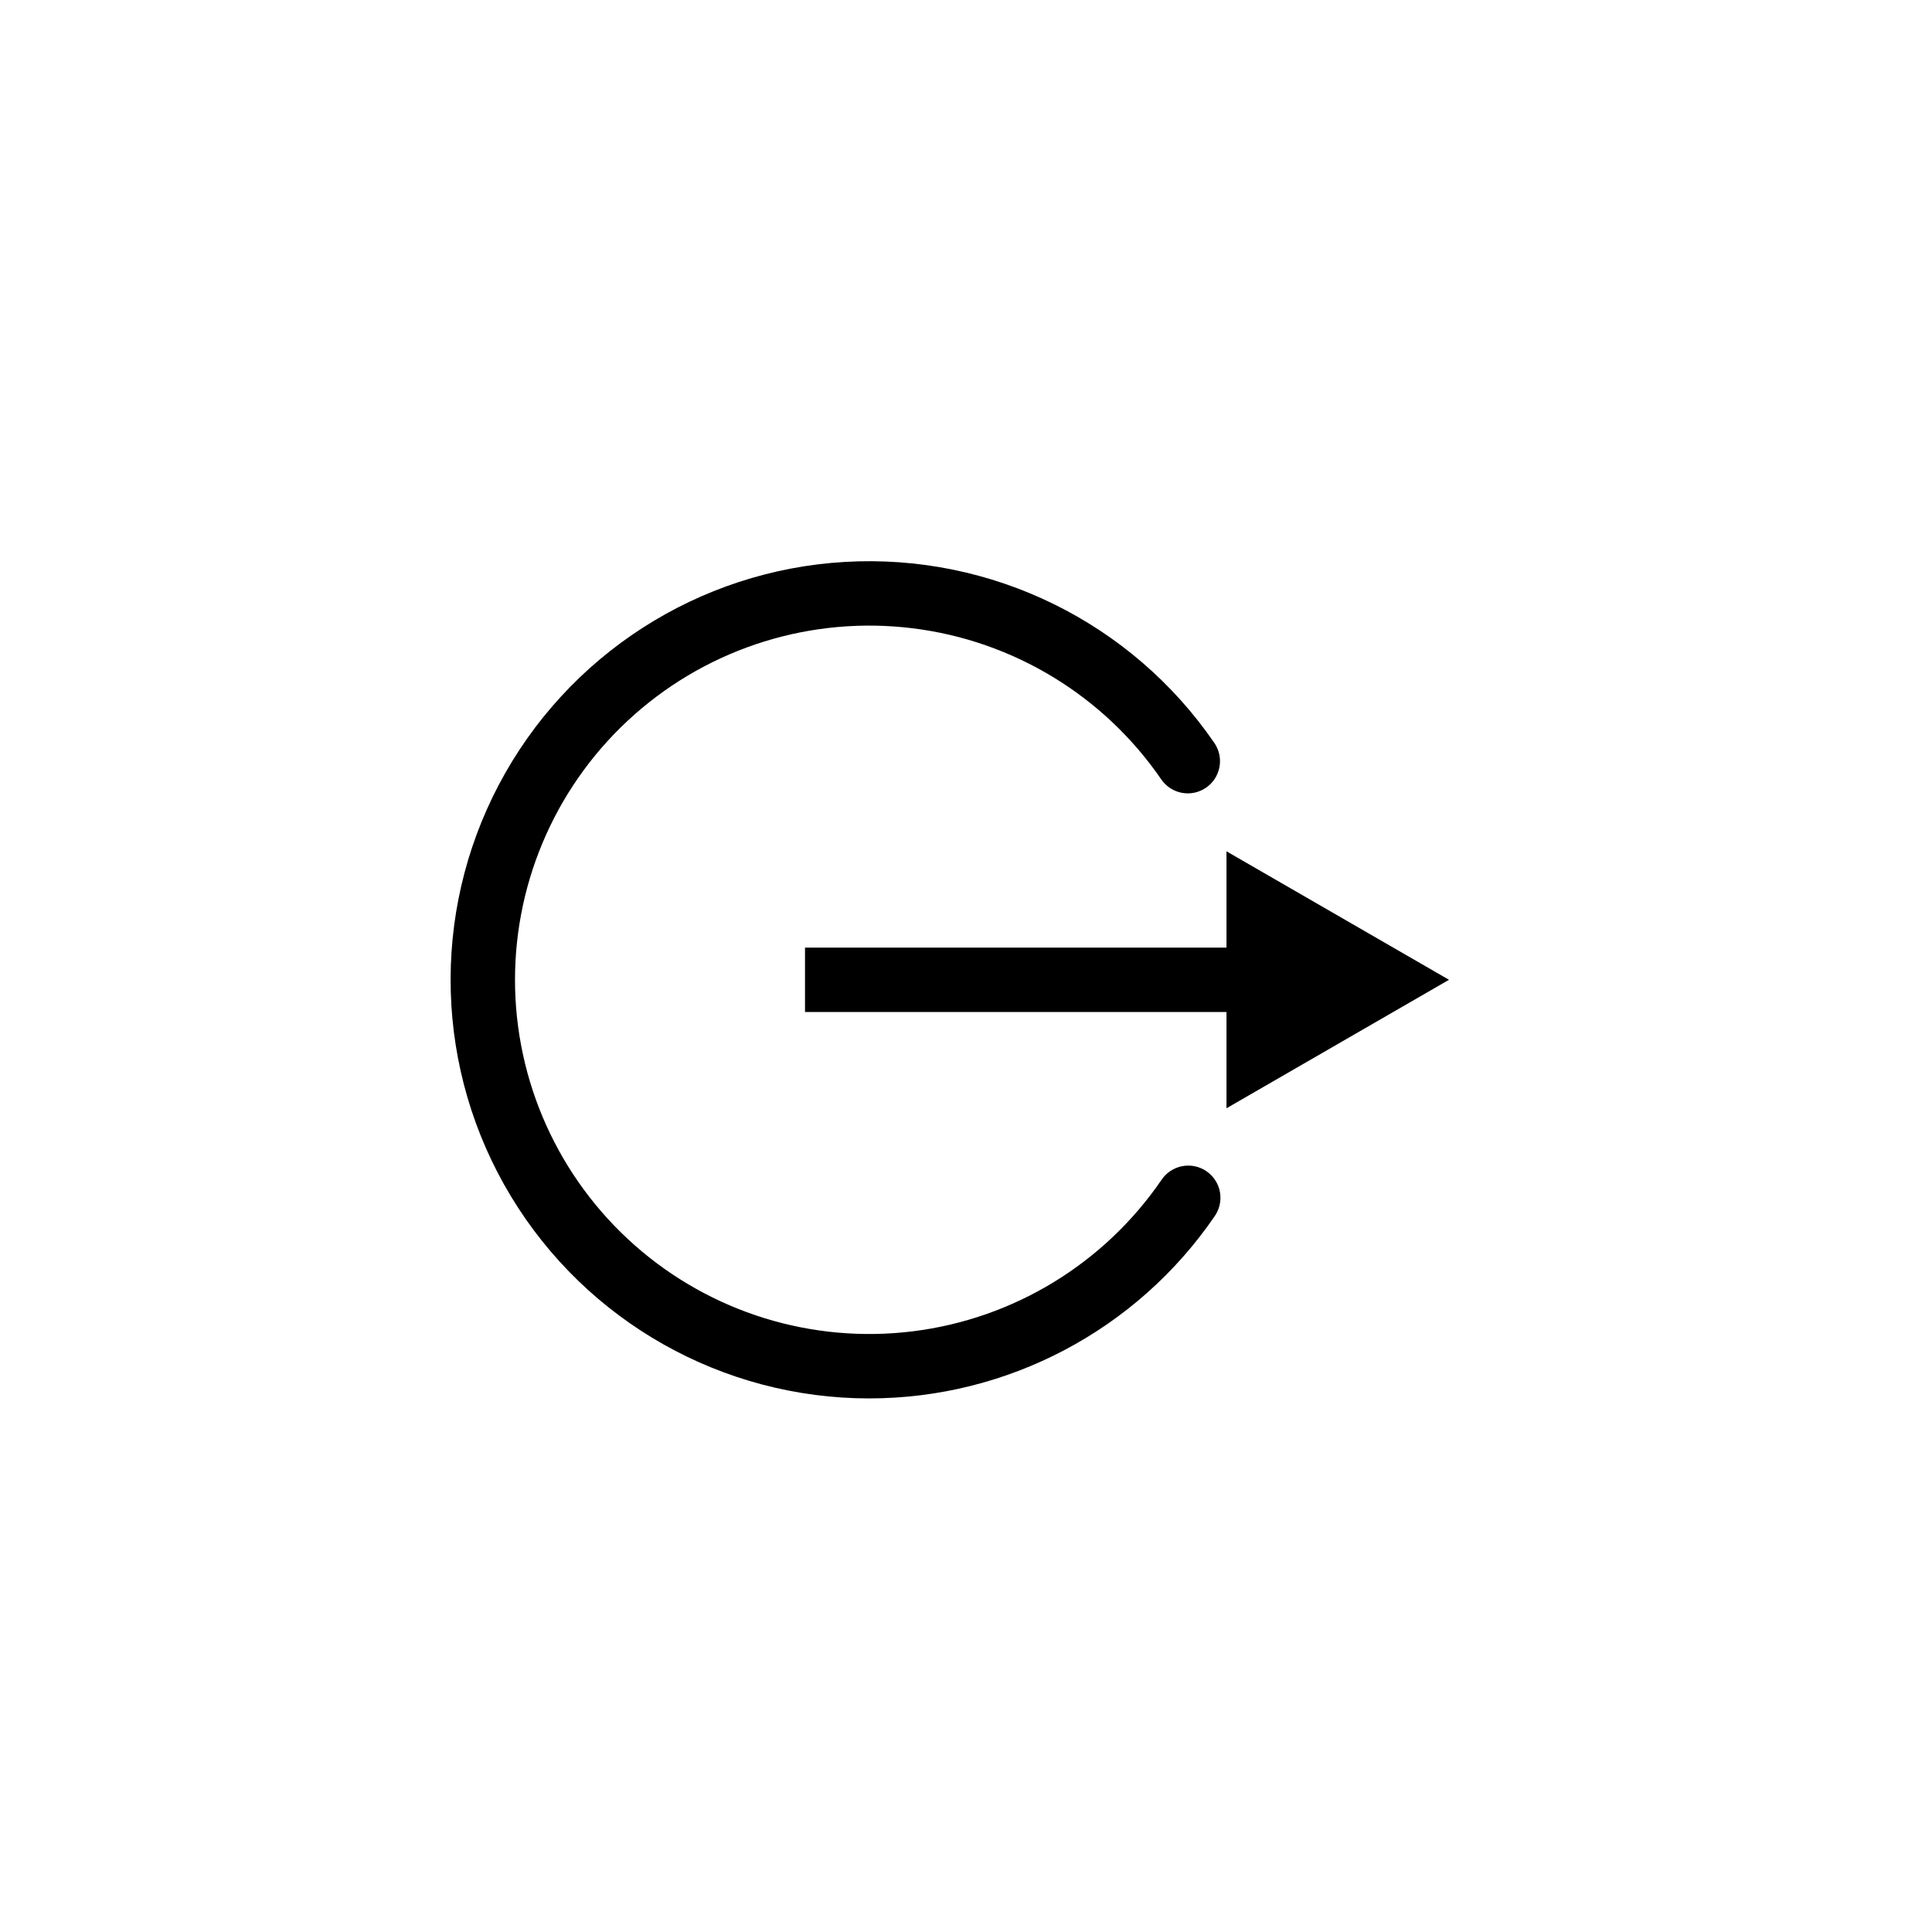 <?xml version="1.0" encoding="UTF-8"?>
<svg width="700pt" height="700pt" version="1.1" viewBox="0 0 700 550" xmlns="http://www.w3.org/2000/svg" xmlns:xlink="http://www.w3.org/1999/xlink">
 <g>
  <path d="m315 431.67c50.016-0.023 96.809-24.707 125.07-65.977 1.793-2.551 2.492-5.715 1.938-8.785-0.555-3.066-2.316-5.789-4.891-7.551-2.57-1.762-5.742-2.422-8.805-1.828s-5.762 2.387-7.492 4.981c-20.785 30.352-53.594 50.328-90.102 54.852-36.508 4.523-73.199-6.836-100.77-31.195-27.566-24.359-43.352-59.379-43.352-96.164s15.785-71.805 43.352-96.164c27.566-24.359 64.258-35.719 100.77-31.195 36.508 4.523 69.316 24.5 90.102 54.852 3.672 5.227 10.867 6.523 16.137 2.914s6.656-10.785 3.113-16.098c-30.031-43.855-80.828-68.789-133.89-65.723-53.066 3.066-100.65 33.691-125.43 80.715-24.777 47.023-23.133 103.59 4.34 149.09 27.473 45.504 76.758 73.305 129.91 73.281z"/>
  <path d="m444.38 268.33h-152.71v23.336h152.71v34.883l80.617-46.551-80.617-46.551z"/>
 </g>
</svg>

